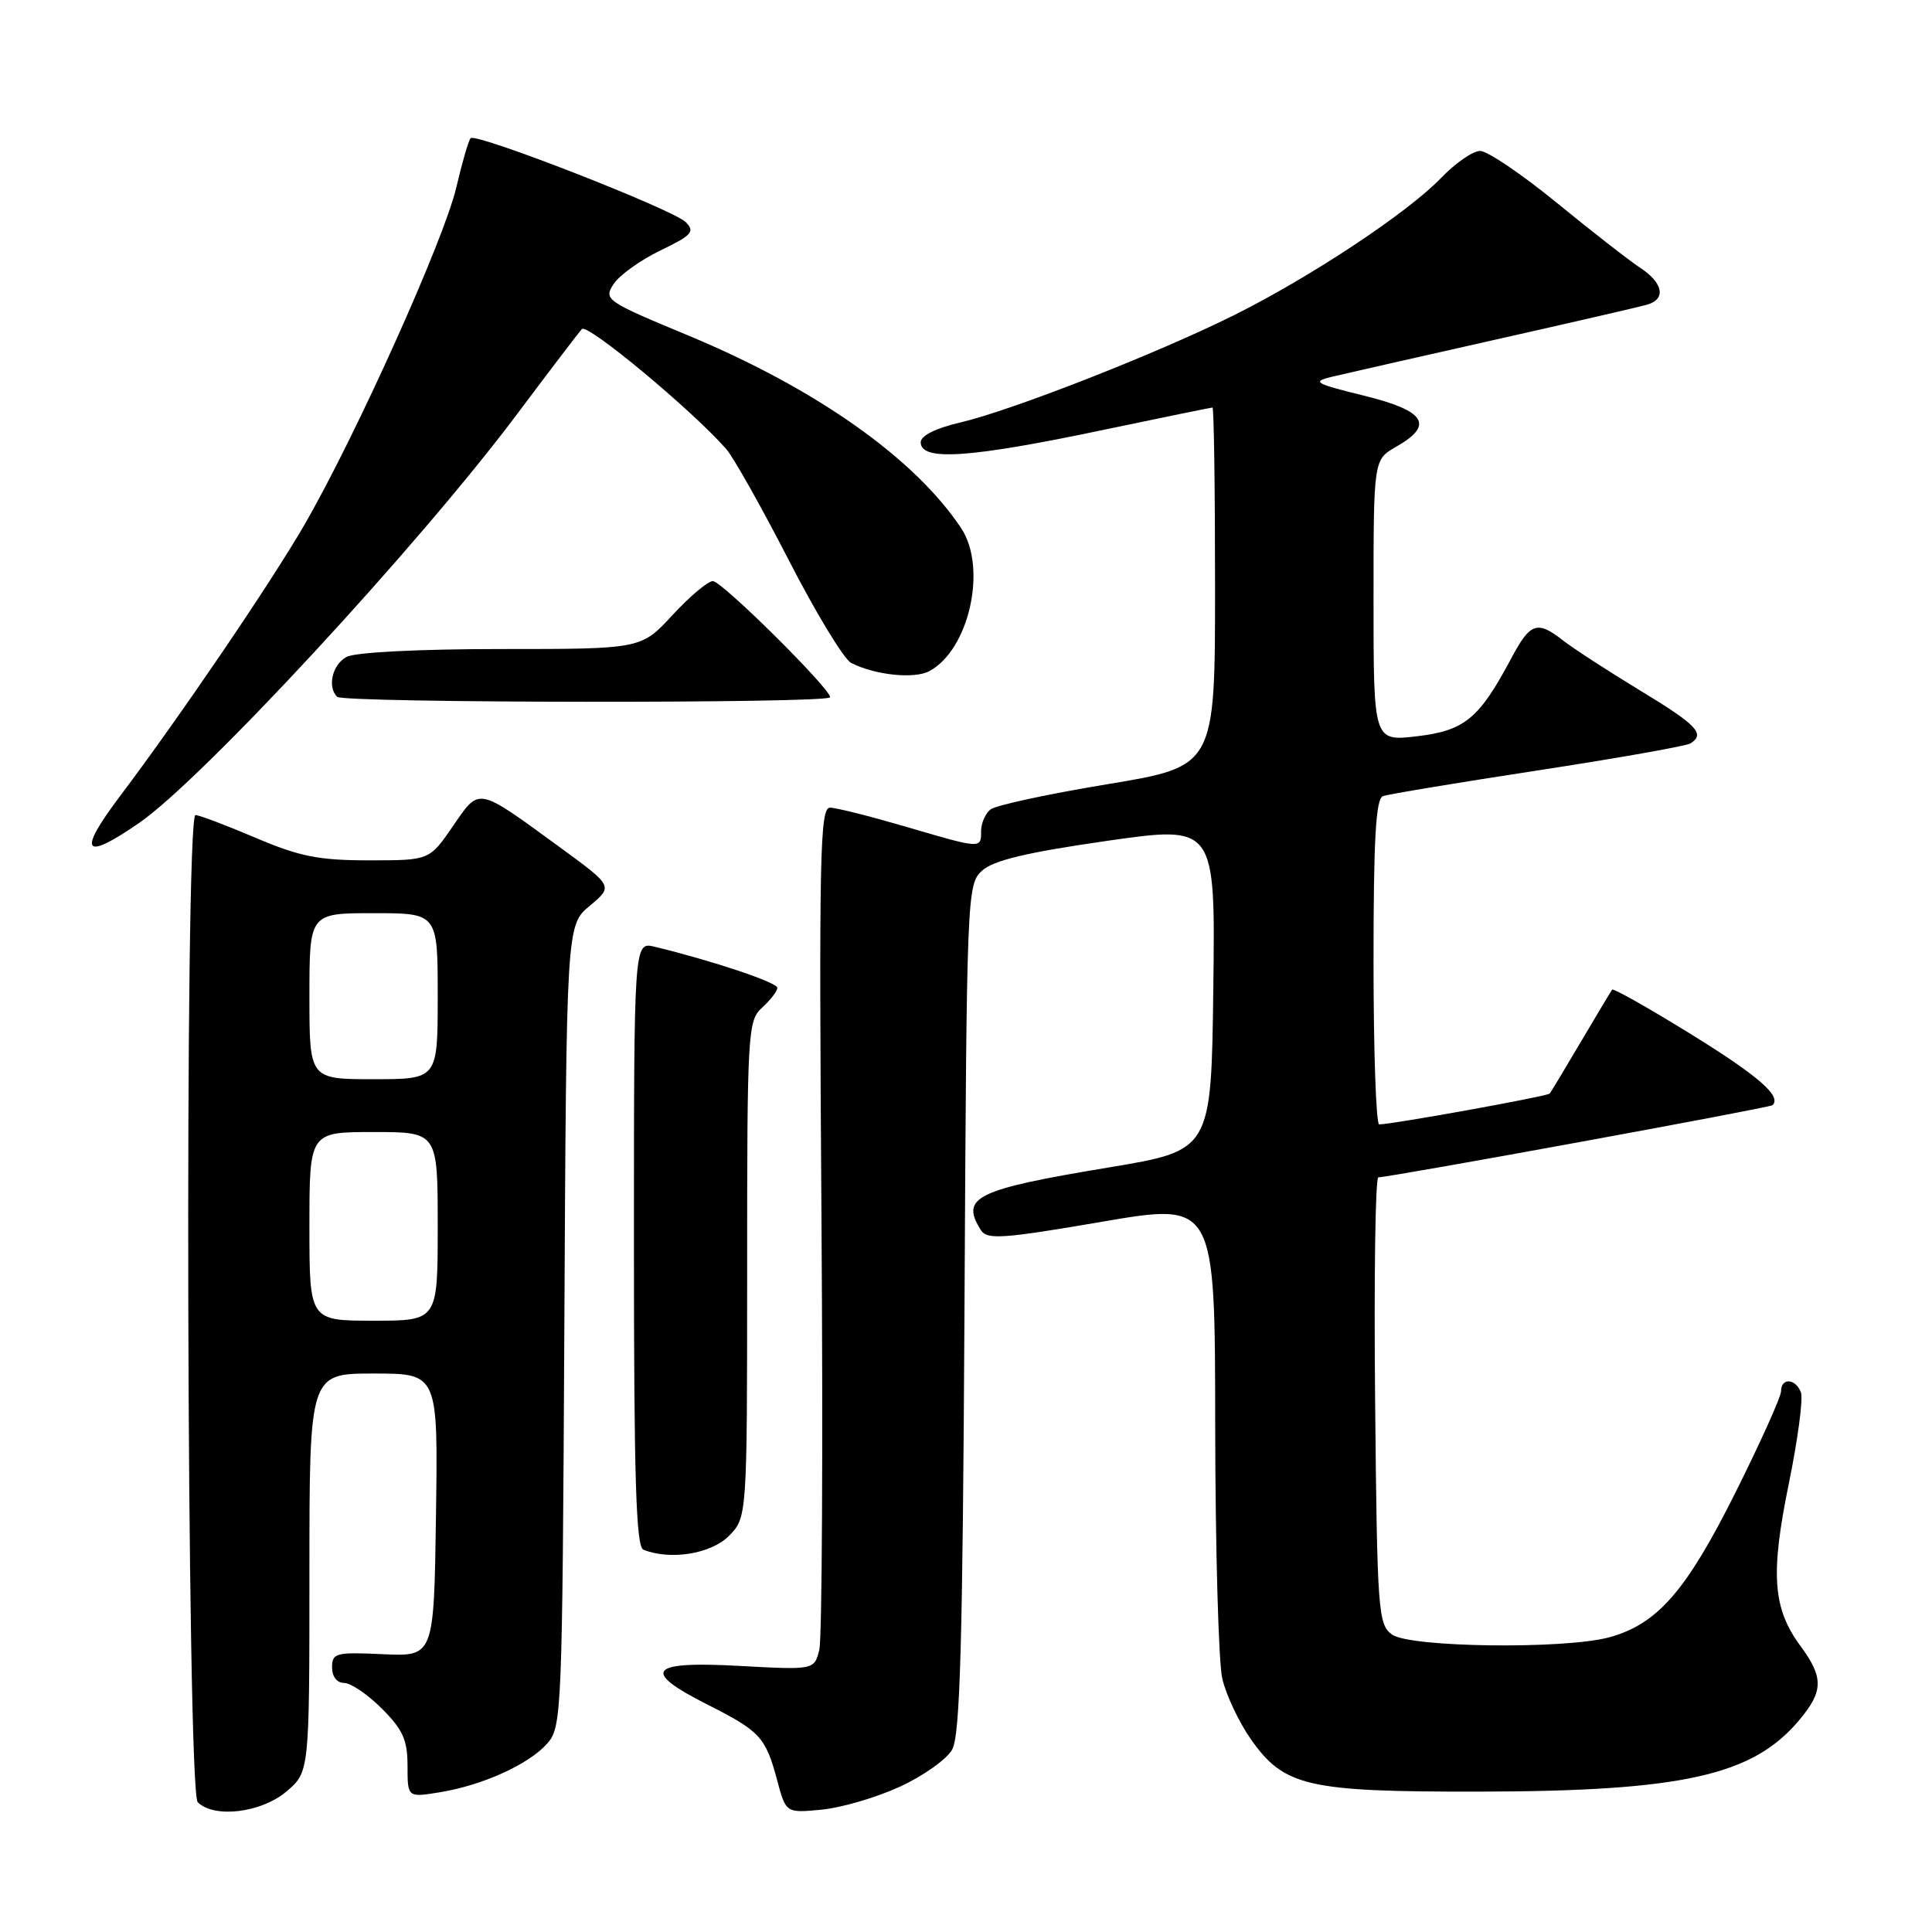 <?xml version="1.0" encoding="UTF-8" standalone="no"?>
<!DOCTYPE svg PUBLIC "-//W3C//DTD SVG 1.1//EN" "http://www.w3.org/Graphics/SVG/1.1/DTD/svg11.dtd" >
<svg xmlns="http://www.w3.org/2000/svg" xmlns:xlink="http://www.w3.org/1999/xlink" version="1.1" viewBox="0 0 256 256">
 <g >
 <path fill="currentColor"
d=" M 37.92 237.41 C 41.00 234.82 41.00 234.82 41.00 208.41 C 41.00 182.00 41.00 182.00 49.52 182.00 C 58.04 182.00 58.04 182.00 57.77 200.75 C 57.50 219.50 57.50 219.50 50.75 219.19 C 44.50 218.90 44.00 219.03 44.00 220.94 C 44.00 222.16 44.65 223.00 45.60 223.00 C 46.48 223.00 48.73 224.53 50.60 226.40 C 53.38 229.18 54.00 230.56 54.00 233.99 C 54.00 238.18 54.00 238.18 58.25 237.49 C 63.92 236.57 70.05 233.80 72.50 231.04 C 74.44 228.86 74.51 227.17 74.78 175.70 C 75.05 122.60 75.05 122.60 78.15 120.02 C 81.25 117.43 81.25 117.43 74.23 112.30 C 63.08 104.17 63.60 104.27 60.00 109.49 C 56.90 114.00 56.90 114.00 48.90 114.00 C 42.23 114.00 39.71 113.50 33.84 111.00 C 29.96 109.35 26.39 108.00 25.90 108.00 C 24.43 108.00 24.74 237.34 26.20 238.80 C 28.36 240.96 34.58 240.22 37.92 237.41 Z  M 119.21 236.76 C 122.30 235.35 125.43 233.13 126.16 231.84 C 127.22 229.98 127.56 217.93 127.80 173.36 C 128.09 118.24 128.13 117.19 130.14 115.36 C 131.64 114.00 136.05 112.95 146.61 111.43 C 161.04 109.36 161.04 109.36 160.77 130.90 C 160.50 152.43 160.50 152.43 147.00 154.68 C 129.27 157.62 127.21 158.63 129.97 162.99 C 130.79 164.29 132.80 164.15 145.96 161.90 C 161.00 159.32 161.00 159.32 161.02 188.91 C 161.04 205.18 161.46 220.27 161.96 222.43 C 162.46 224.59 164.16 228.19 165.73 230.43 C 170.15 236.73 173.19 237.43 196.00 237.40 C 222.91 237.35 232.22 235.28 238.37 227.97 C 241.63 224.10 241.66 222.29 238.57 218.10 C 234.89 213.11 234.57 208.59 237.03 196.58 C 238.22 190.75 238.95 185.30 238.63 184.49 C 237.92 182.64 236.00 182.53 236.00 184.34 C 236.00 185.07 233.28 191.12 229.95 197.78 C 223.43 210.82 219.64 215.17 213.28 216.94 C 207.43 218.56 186.80 218.31 184.44 216.58 C 182.61 215.24 182.48 213.53 182.21 185.58 C 182.05 169.31 182.24 156.00 182.64 156.00 C 184.15 156.00 234.52 146.79 234.87 146.44 C 236.11 145.26 233.00 142.56 224.04 137.02 C 218.47 133.58 213.78 130.93 213.62 131.13 C 213.46 131.33 211.61 134.43 209.50 138.00 C 207.39 141.57 205.52 144.68 205.35 144.90 C 205.07 145.26 184.56 148.97 182.75 148.99 C 182.34 149.00 182.00 139.31 182.00 127.47 C 182.00 111.15 182.30 105.83 183.25 105.49 C 183.94 105.24 193.15 103.71 203.73 102.09 C 214.30 100.47 223.41 98.86 223.98 98.51 C 226.01 97.26 224.88 96.07 217.25 91.45 C 212.99 88.86 208.43 85.90 207.12 84.87 C 203.68 82.18 202.77 82.49 200.24 87.25 C 196.00 95.22 194.07 96.82 187.75 97.56 C 182.00 98.23 182.00 98.23 182.00 79.57 C 182.00 60.91 182.00 60.91 184.99 59.20 C 190.08 56.31 188.90 54.44 180.75 52.43 C 174.17 50.81 173.78 50.58 176.50 49.92 C 178.15 49.53 187.82 47.33 198.00 45.04 C 208.18 42.75 217.29 40.65 218.25 40.37 C 220.79 39.64 220.39 37.49 217.34 35.49 C 215.88 34.53 210.90 30.65 206.28 26.87 C 201.65 23.09 197.09 20.00 196.13 20.00 C 195.17 20.00 192.84 21.61 190.95 23.58 C 186.50 28.20 173.68 36.70 163.50 41.77 C 153.30 46.85 134.05 54.39 127.25 55.98 C 124.00 56.73 122.00 57.73 122.00 58.60 C 122.00 61.14 128.47 60.70 146.41 56.92 C 154.06 55.32 160.47 54.00 160.66 54.00 C 160.85 54.00 161.00 64.70 161.00 77.78 C 161.00 101.55 161.00 101.55 146.75 103.91 C 138.91 105.20 131.94 106.71 131.25 107.25 C 130.56 107.80 130.00 109.09 130.00 110.12 C 130.00 112.49 130.07 112.49 119.95 109.52 C 115.30 108.16 110.82 107.03 109.98 107.02 C 108.64 107.00 108.51 113.30 108.85 161.47 C 109.06 191.44 108.93 217.15 108.56 218.62 C 107.89 221.28 107.89 221.28 97.95 220.74 C 85.94 220.08 84.88 221.40 93.81 225.90 C 100.73 229.40 101.45 230.19 102.97 235.87 C 104.14 240.24 104.14 240.24 108.87 239.79 C 111.47 239.54 116.12 238.18 119.21 236.76 Z  M 96.55 203.55 C 99.00 201.09 99.00 201.09 99.00 168.20 C 99.00 136.58 99.08 135.24 101.00 133.50 C 102.10 132.50 103.00 131.33 103.00 130.89 C 103.00 130.18 94.43 127.31 86.75 125.45 C 84.00 124.78 84.00 124.78 84.00 164.81 C 84.00 195.89 84.28 204.95 85.25 205.34 C 88.79 206.77 94.18 205.91 96.55 203.55 Z  M 18.40 109.07 C 26.77 103.31 55.40 72.36 68.42 55.00 C 72.75 49.22 76.66 44.09 77.10 43.60 C 77.82 42.80 91.68 54.32 96.23 59.50 C 97.19 60.60 100.92 67.23 104.52 74.23 C 108.11 81.23 111.83 87.35 112.78 87.84 C 115.93 89.45 121.14 90.00 123.14 88.93 C 128.43 86.10 130.85 75.22 127.35 69.97 C 121.18 60.71 108.16 51.52 91.21 44.46 C 80.26 39.91 79.96 39.70 81.31 37.63 C 82.08 36.46 84.87 34.46 87.50 33.19 C 91.69 31.17 92.12 30.69 90.86 29.43 C 89.19 27.76 63.09 17.57 62.36 18.31 C 62.09 18.58 61.24 21.52 60.46 24.84 C 58.84 31.77 47.19 57.66 40.36 69.50 C 35.93 77.17 23.90 94.88 15.83 105.59 C 10.24 113.03 11.05 114.13 18.40 109.07 Z  M 110.00 92.39 C 110.00 91.22 95.65 77.00 94.46 77.00 C 93.80 77.00 91.39 79.03 89.11 81.50 C 84.96 86.00 84.96 86.00 66.41 86.00 C 55.54 86.00 47.07 86.43 45.93 87.04 C 44.04 88.05 43.34 91.00 44.67 92.33 C 45.50 93.17 110.00 93.23 110.00 92.39 Z  M 41.00 162.50 C 41.00 150.00 41.00 150.00 49.50 150.00 C 58.00 150.00 58.00 150.00 58.00 162.50 C 58.00 175.00 58.00 175.00 49.50 175.00 C 41.00 175.00 41.00 175.00 41.00 162.50 Z  M 41.00 132.00 C 41.00 121.00 41.00 121.00 49.50 121.00 C 58.00 121.00 58.00 121.00 58.00 132.00 C 58.00 143.00 58.00 143.00 49.50 143.00 C 41.00 143.00 41.00 143.00 41.00 132.00 Z "/>
</g>
</svg>